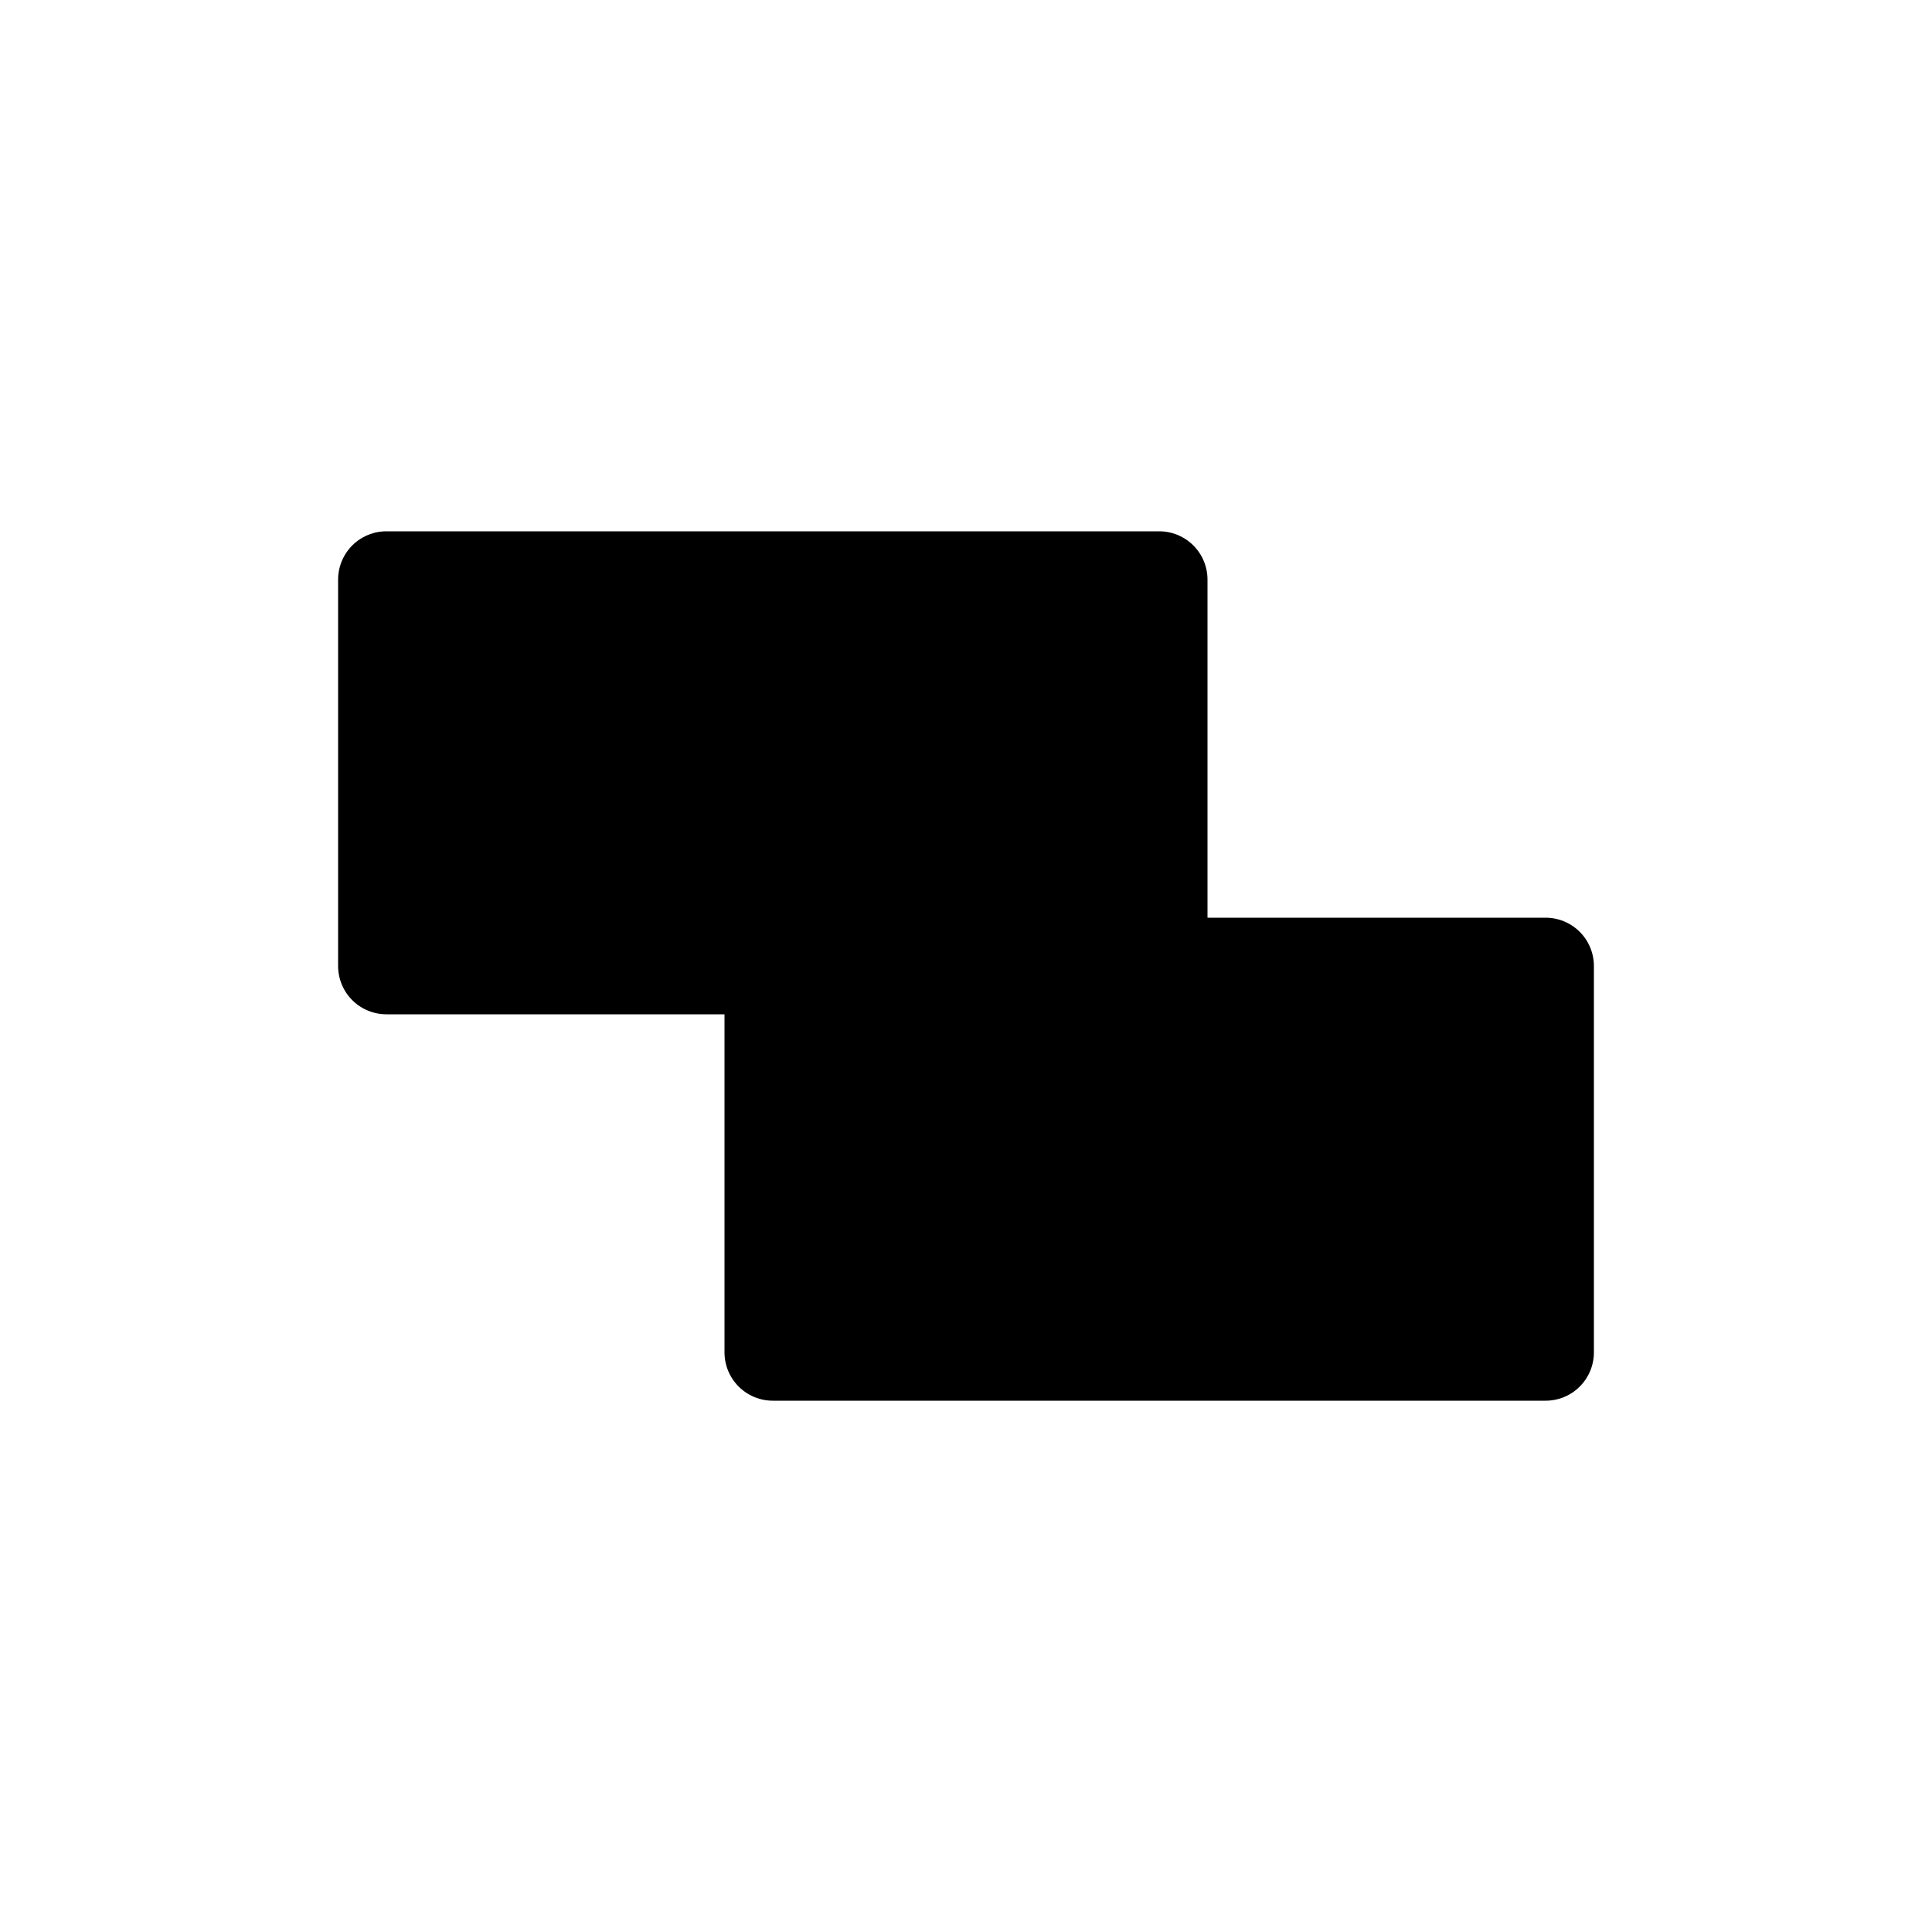 <svg xmlns="http://www.w3.org/2000/svg" width="400" height="400">
	<polygon points="
		 80,120
		 80,200
		160,200
		160,280
		320,280
		320,200
		240,200
		240,120" transform="rotate(0, 200, 200)"
		stroke="black" stroke-linejoin="round" stroke-width="20px"
		fill="black"/>
</svg>
